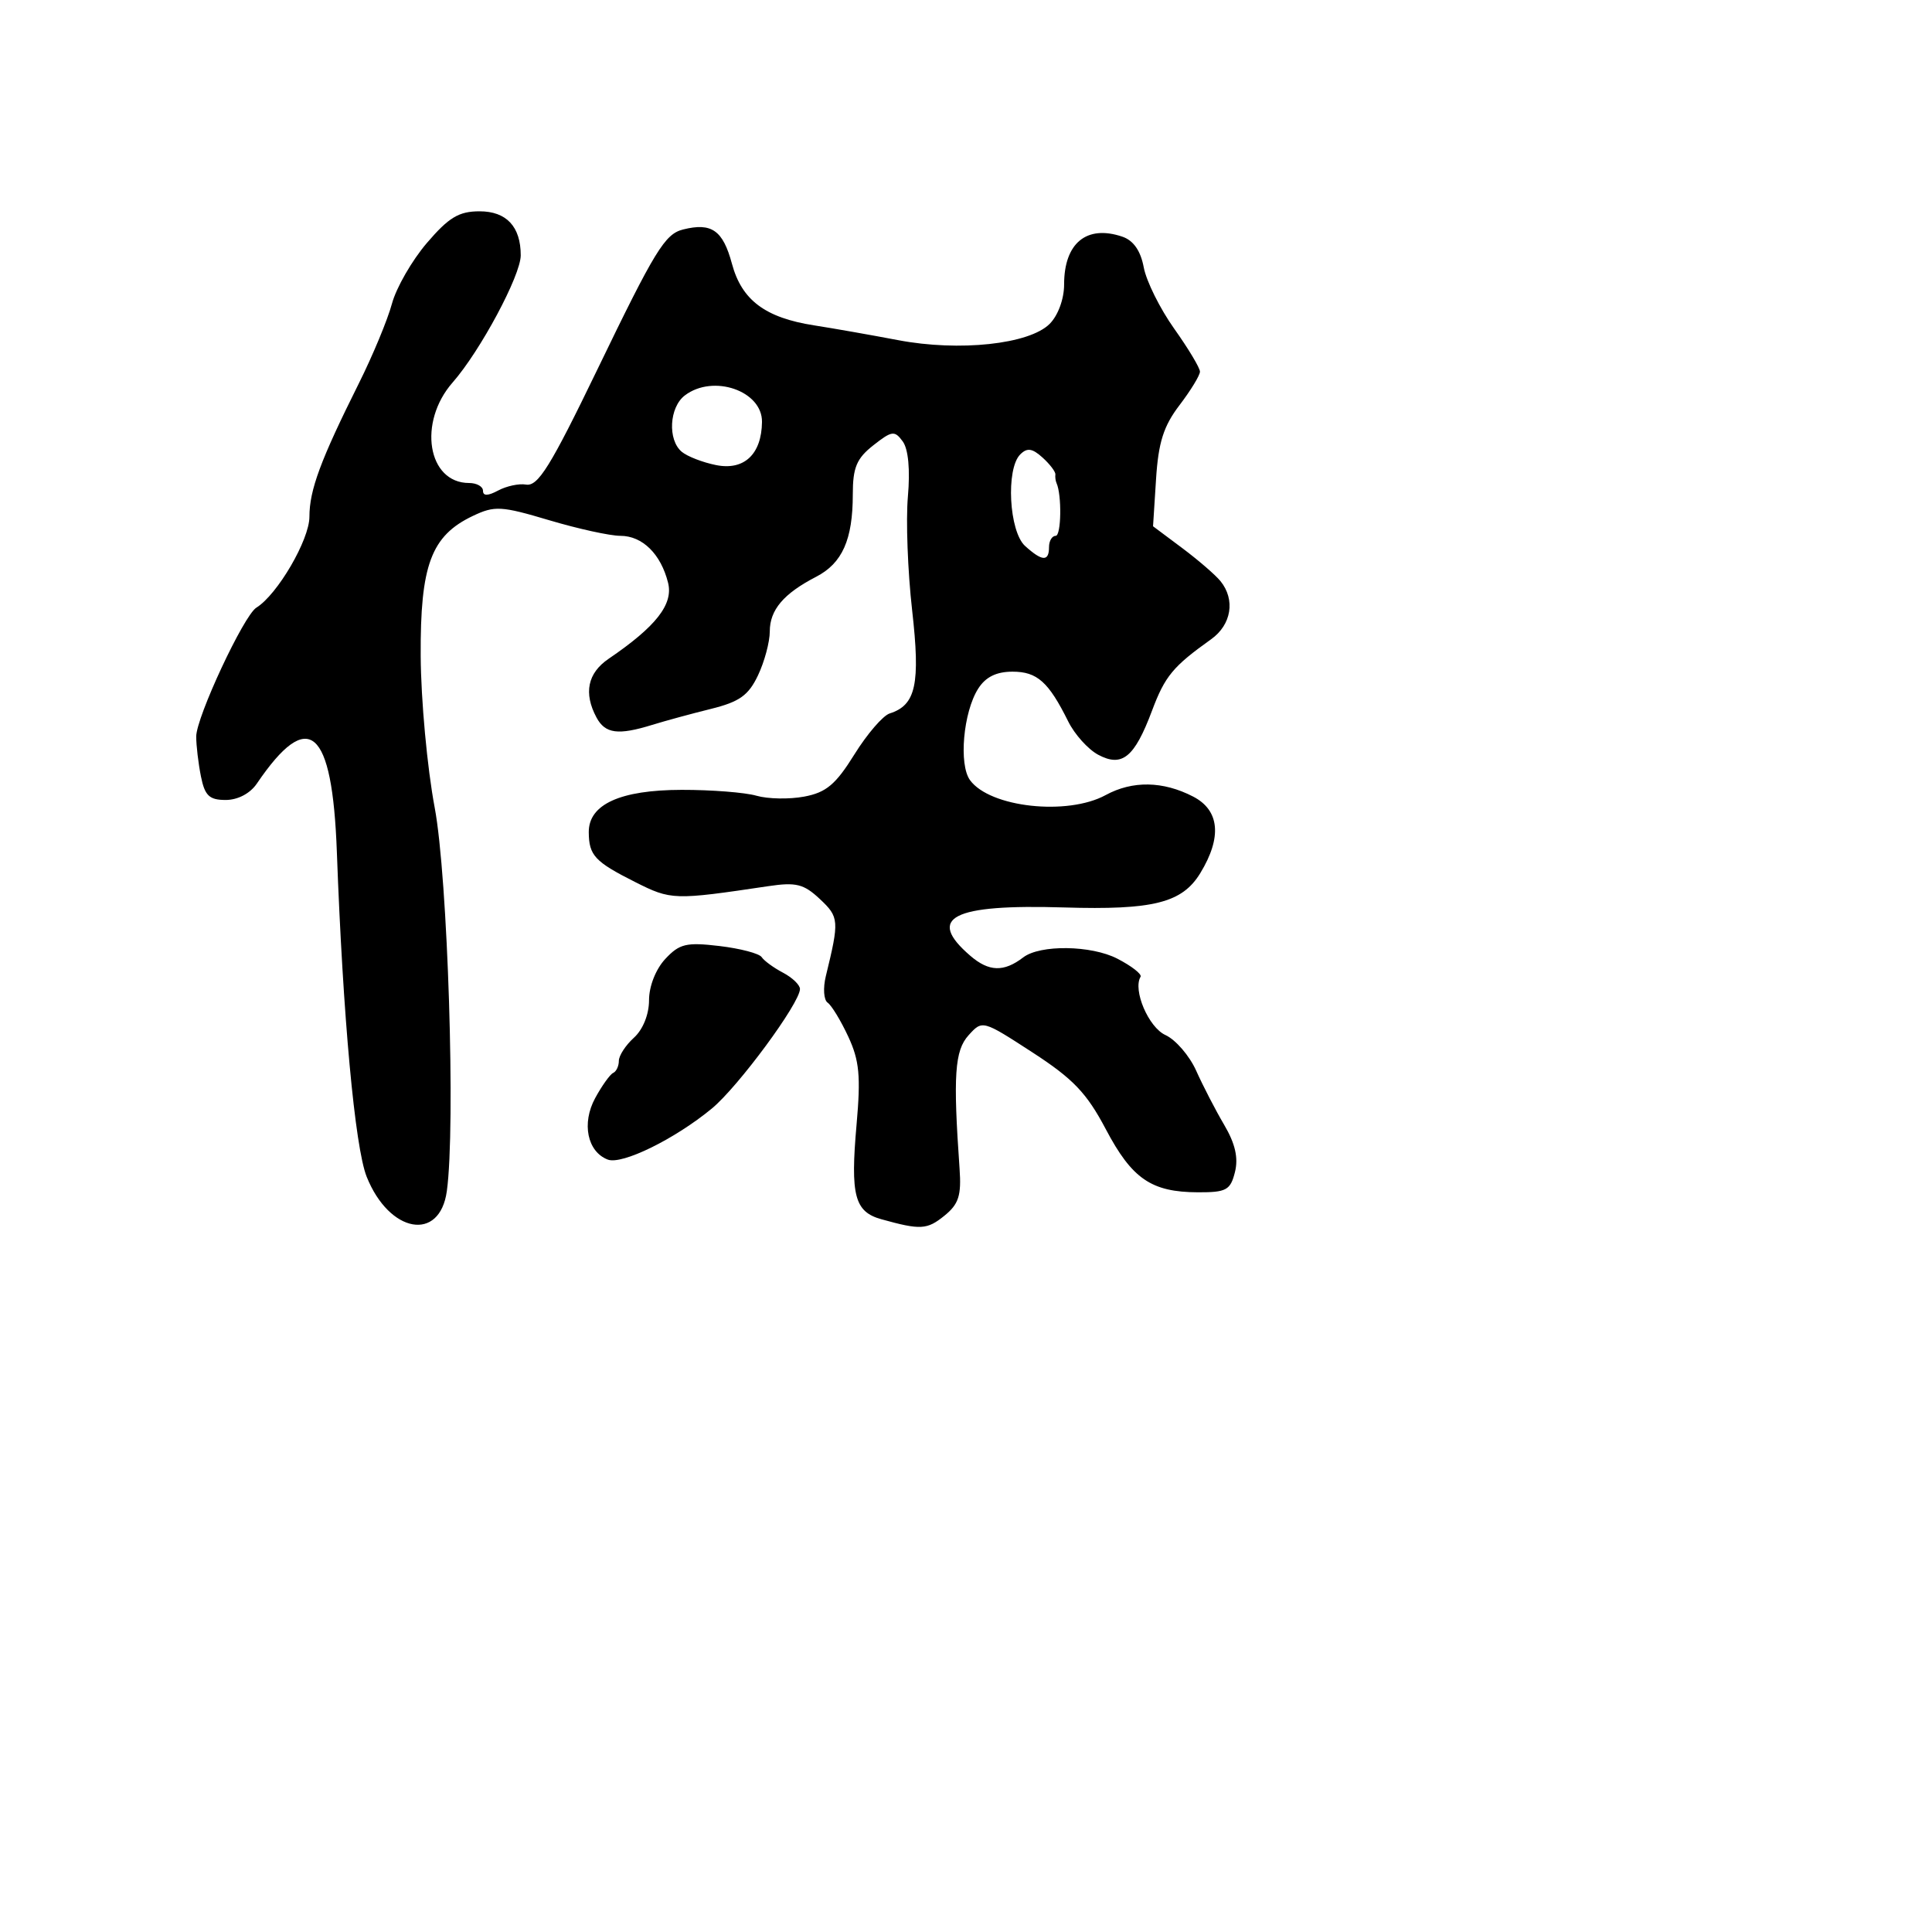 <svg xmlns="http://www.w3.org/2000/svg" width="256" height="256" viewBox="0 0 256 256" version="1.1">
	<path d="M 56.563 32.197 C 54.588 34.505, 52.505 38.126, 51.934 40.244 C 51.364 42.362, 49.391 47.110, 47.551 50.797 C 42.466 60.981, 41 64.936, 41 68.472 C 41 71.526, 36.758 78.796, 33.970 80.518 C 32.297 81.552, 26 95.046, 26 97.597 C 26 98.781, 26.281 101.156, 26.625 102.875 C 27.137 105.433, 27.731 106, 29.904 106 C 31.506 106, 33.141 105.142, 34.029 103.835 C 40.907 93.712, 44.032 96.387, 44.637 112.917 C 45.433 134.674, 47.028 152.029, 48.589 155.930 C 51.582 163.410, 58.272 164.607, 59.208 157.829 C 60.385 149.303, 59.337 116.214, 57.597 107 C 56.611 101.775, 55.777 92.739, 55.744 86.921 C 55.677 74.878, 57.124 70.993, 62.657 68.362 C 65.543 66.989, 66.413 67.038, 72.765 68.930 C 76.588 70.069, 80.835 71, 82.203 71 C 85.125 71, 87.572 73.410, 88.524 77.225 C 89.235 80.074, 86.935 83.012, 80.640 87.297 C 77.860 89.189, 77.311 91.844, 79.035 95.066 C 80.190 97.224, 81.901 97.451, 86.429 96.048 C 88.118 95.525, 91.610 94.574, 94.190 93.935 C 97.984 92.996, 99.177 92.146, 100.440 89.486 C 101.298 87.677, 102 85.060, 102 83.670 C 102 80.815, 103.829 78.657, 108.138 76.429 C 111.609 74.634, 113 71.509, 113 65.507 C 113 61.953, 113.503 60.750, 115.716 59.008 C 118.183 57.068, 118.542 57.020, 119.617 58.490 C 120.359 59.506, 120.614 62.232, 120.300 65.805 C 120.025 68.937, 120.277 75.699, 120.859 80.830 C 121.972 90.648, 121.369 93.431, 117.887 94.536 C 116.996 94.819, 114.893 97.261, 113.213 99.965 C 110.737 103.948, 109.476 105.008, 106.565 105.554 C 104.589 105.925, 101.741 105.872, 100.236 105.438 C 98.731 105.003, 94.271 104.653, 90.325 104.660 C 82.182 104.673, 77.990 106.585, 78.015 110.273 C 78.036 113.348, 78.810 114.180, 84.155 116.872 C 88.932 119.278, 89.277 119.289, 101.817 117.420 C 105.489 116.873, 106.509 117.130, 108.644 119.135 C 111.193 121.530, 111.227 121.973, 109.424 129.356 C 109.040 130.927, 109.149 132.502, 109.665 132.856 C 110.182 133.210, 111.411 135.233, 112.397 137.352 C 113.872 140.520, 114.068 142.587, 113.499 149.011 C 112.666 158.416, 113.230 160.567, 116.786 161.556 C 121.973 162.999, 122.840 162.951, 125.141 161.087 C 127.033 159.555, 127.399 158.421, 127.148 154.857 C 126.277 142.502, 126.499 139.209, 128.339 137.177 C 130.174 135.150, 130.188 135.154, 136.798 139.443 C 142.196 142.945, 143.992 144.825, 146.522 149.619 C 149.998 156.209, 152.560 157.964, 158.731 157.985 C 162.495 157.998, 163.036 157.703, 163.637 155.310 C 164.108 153.434, 163.678 151.543, 162.217 149.060 C 161.064 147.102, 159.395 143.874, 158.506 141.886 C 157.618 139.898, 155.781 137.765, 154.423 137.147 C 152.189 136.129, 150.079 131.186, 151.130 129.429 C 151.333 129.089, 149.953 128.010, 148.061 127.032 C 144.601 125.242, 137.821 125.148, 135.586 126.858 C 133.015 128.826, 131.042 128.769, 128.582 126.655 C 122.672 121.577, 126.132 119.790, 141 120.242 C 152.810 120.601, 156.642 119.635, 159.044 115.696 C 161.945 110.939, 161.610 107.367, 158.094 105.549 C 154.101 103.484, 150.061 103.416, 146.500 105.355 C 141.427 108.116, 131.175 106.990, 128.537 103.381 C 127.020 101.307, 127.637 94.359, 129.615 91.250 C 130.598 89.704, 132.021 89, 134.163 89 C 137.432 89, 138.941 90.350, 141.549 95.605 C 142.397 97.313, 144.180 99.293, 145.511 100.006 C 148.685 101.705, 150.324 100.365, 152.647 94.171 C 154.366 89.588, 155.423 88.310, 160.481 84.703 C 163.182 82.777, 163.715 79.459, 161.718 77 C 161.048 76.175, 158.764 74.203, 156.642 72.617 L 152.784 69.733 153.182 63.487 C 153.491 58.622, 154.179 56.454, 156.290 53.687 C 157.780 51.732, 159 49.733, 159 49.243 C 159 48.753, 157.465 46.193, 155.588 43.553 C 153.712 40.914, 151.896 37.260, 151.554 35.434 C 151.140 33.227, 150.187 31.860, 148.715 31.360 C 143.987 29.754, 141 32.205, 141 37.691 C 141 39.619, 140.200 41.800, 139.082 42.918 C 136.380 45.620, 127.113 46.613, 119 45.070 C 115.425 44.390, 110.417 43.509, 107.872 43.112 C 101.392 42.101, 98.285 39.771, 96.987 34.951 C 95.791 30.509, 94.292 29.459, 90.508 30.409 C 88.102 31.012, 86.798 33.143, 79.163 48.942 C 72.939 61.821, 71.287 64.486, 69.695 64.209 C 68.775 64.049, 67.118 64.402, 66.011 64.994 C 64.651 65.722, 64 65.735, 64 65.035 C 64 64.466, 63.170 64, 62.155 64 C 56.652 64, 55.339 55.962, 59.978 50.677 C 63.638 46.509, 69 36.498, 69 33.833 C 69 30.025, 67.105 28, 63.543 28 C 60.802 28, 59.470 28.801, 56.563 32.197 M 90.750 52.392 C 88.676 53.966, 88.442 58.292, 90.345 59.872 C 91.085 60.486, 93.129 61.276, 94.887 61.627 C 98.599 62.370, 100.916 60.192, 100.968 55.911 C 101.019 51.786, 94.504 49.542, 90.750 52.392 M 135.186 60.214 C 133.264 62.136, 133.703 70.421, 135.829 72.345 C 138.096 74.397, 139 74.441, 139 72.500 C 139 71.675, 139.397 71, 139.883 71 C 140.626 71, 140.710 65.577, 139.991 64 C 139.866 63.725, 139.799 63.216, 139.842 62.869 C 139.885 62.522, 139.122 61.516, 138.147 60.633 C 136.778 59.394, 136.101 59.299, 135.186 60.214 M 88.152 127.067 C 86.892 128.420, 86 130.685, 86 132.534 C 86 134.420, 85.195 136.418, 84 137.500 C 82.900 138.495, 82 139.878, 82 140.572 C 82 141.266, 81.662 141.983, 81.250 142.167 C 80.838 142.350, 79.764 143.850, 78.865 145.500 C 77.047 148.837, 77.818 152.609, 80.532 153.651 C 82.410 154.371, 89.399 150.944, 94.314 146.893 C 97.810 144.011, 106 132.905, 106 131.046 C 106 130.510, 104.987 129.537, 103.750 128.885 C 102.513 128.234, 101.241 127.306, 100.925 126.824 C 100.608 126.342, 98.089 125.679, 95.327 125.352 C 90.940 124.833, 90.031 125.050, 88.152 127.067" stroke="none" fill="black" fill-rule="evenodd"/>
</svg>